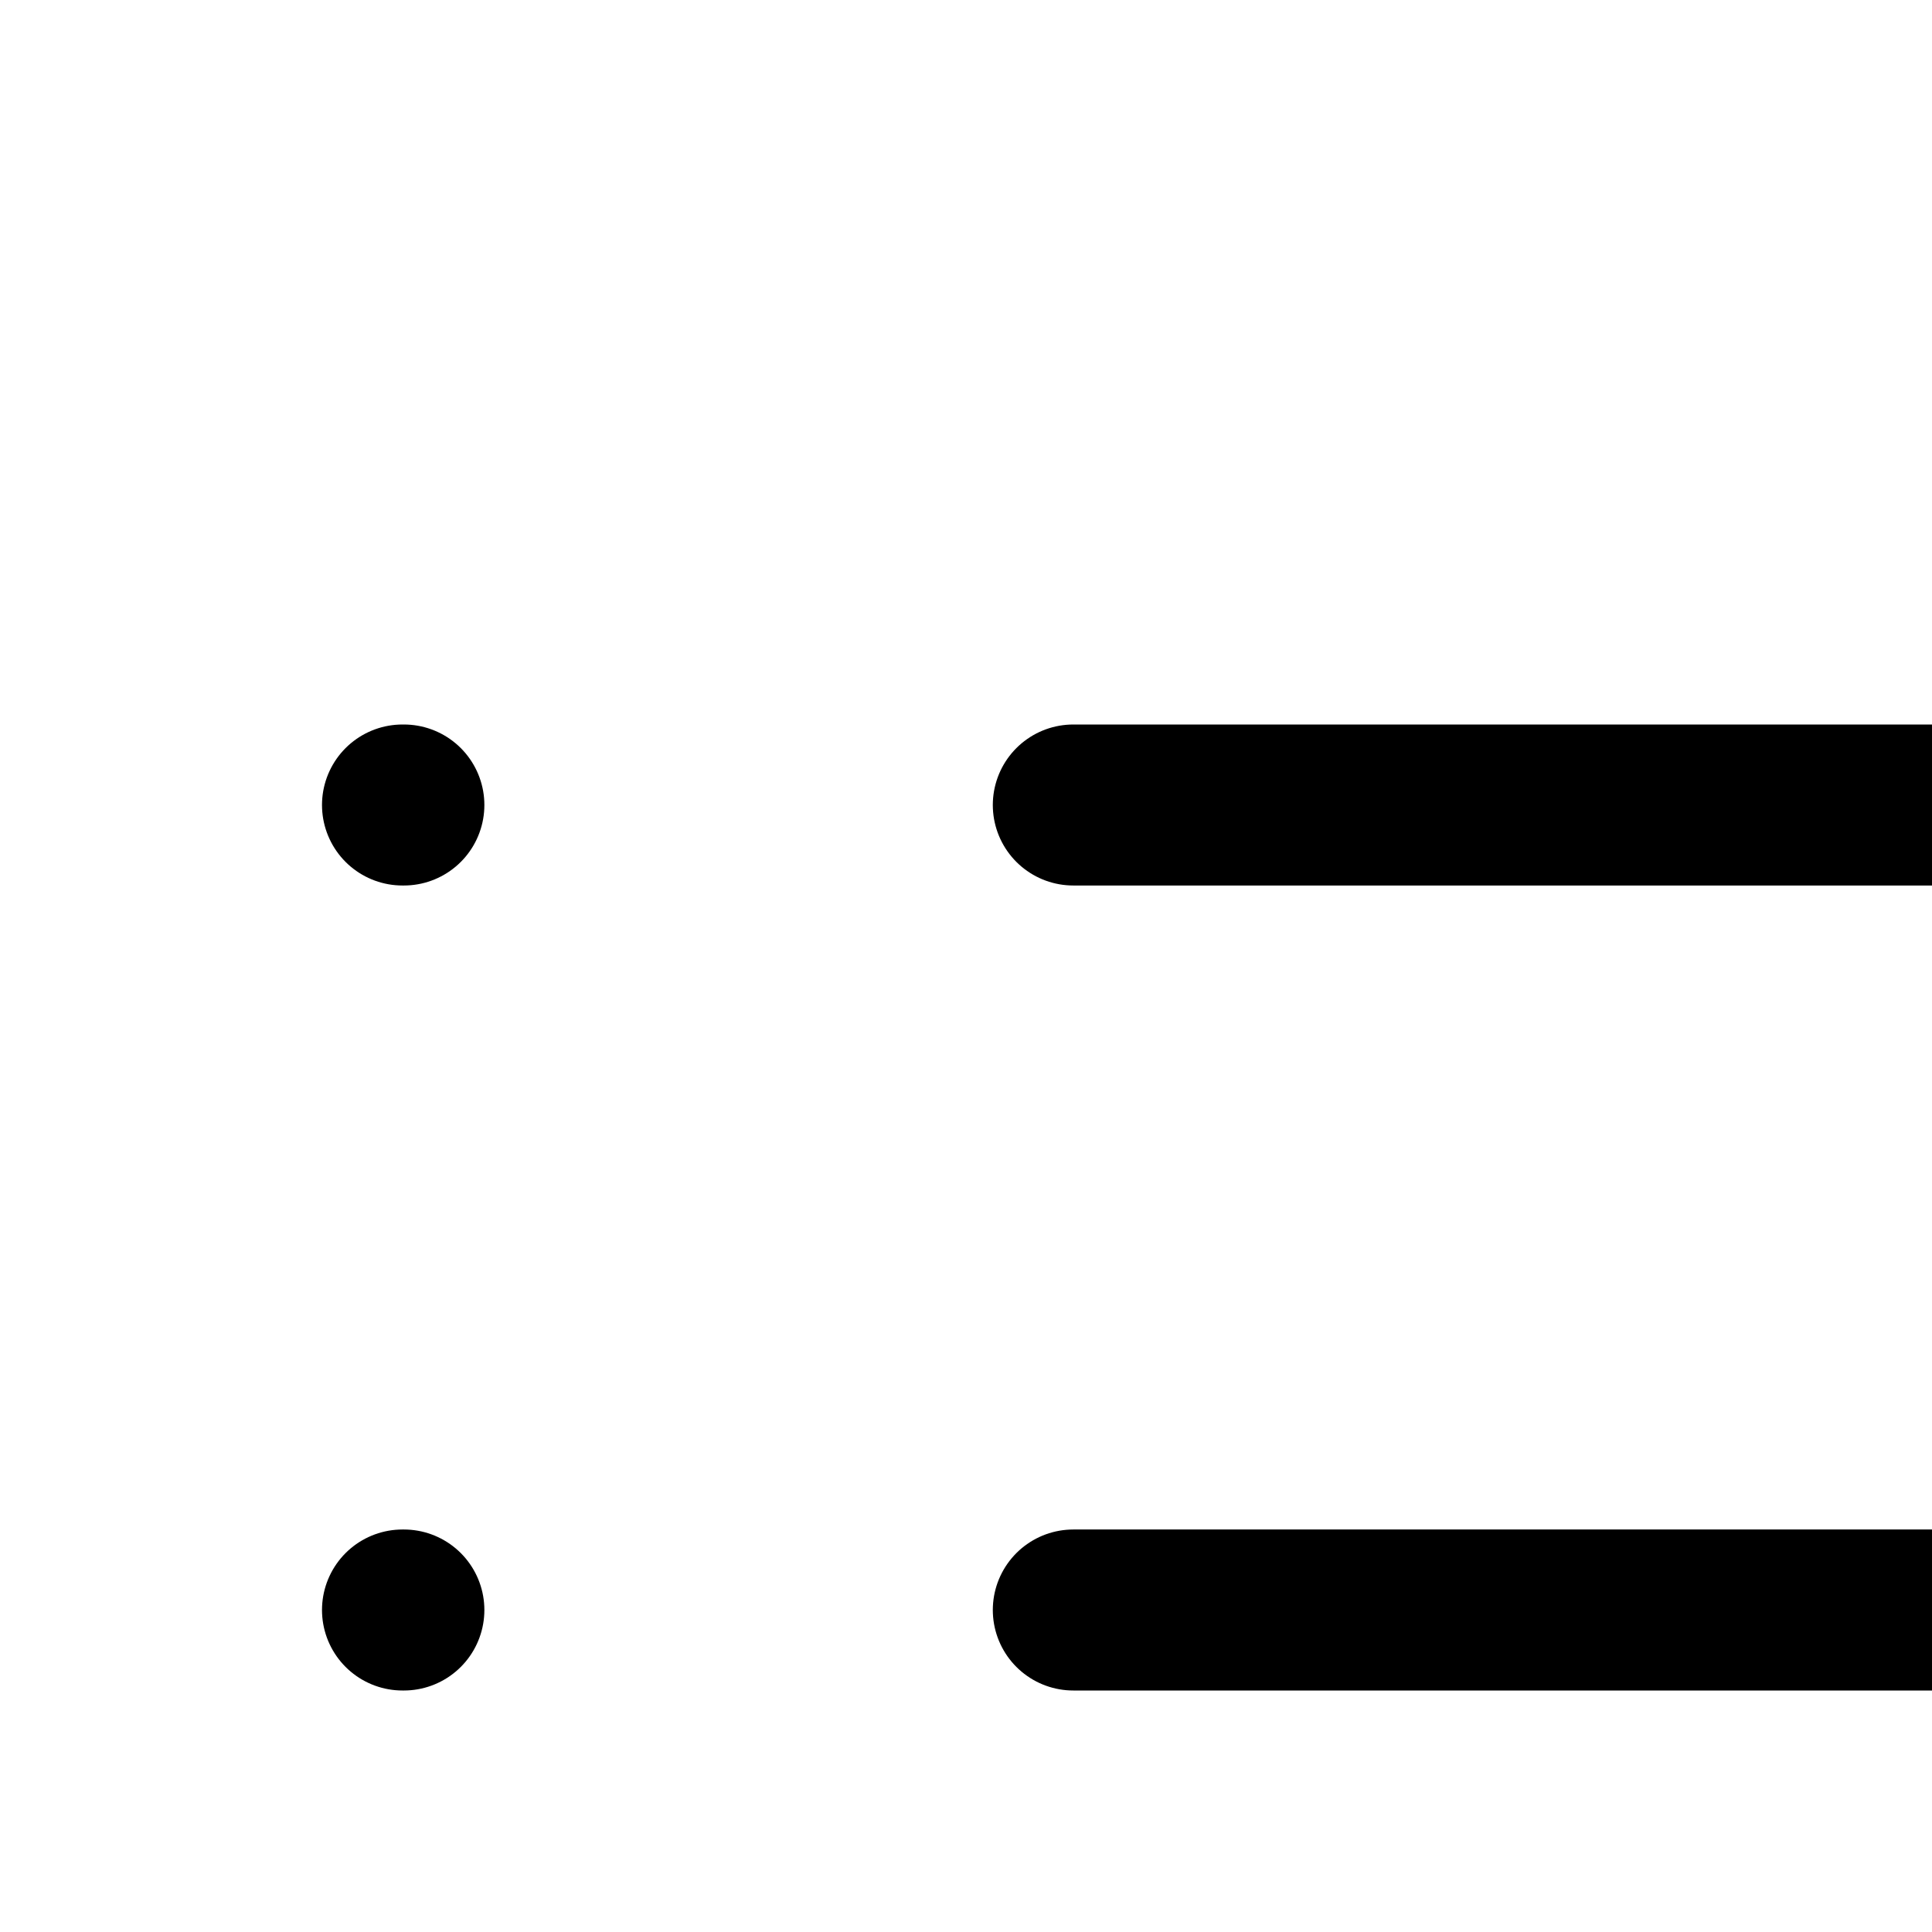 <svg width="24" height="24" viewBox="0 0 24 24" fill="none" xmlns="http://www.w3.org/2000/svg">
<path d="M13.333 10H35" stroke="black" stroke-width="2" stroke-linecap="round" stroke-linejoin="round"/>
<path d="M13.333 20H35" stroke="black" stroke-width="2" stroke-linecap="round" stroke-linejoin="round"/>
<path d="M13.333 30H35" stroke="black" stroke-width="2" stroke-linecap="round" stroke-linejoin="round"/>
<path d="M5 10H5.017" stroke="black" stroke-width="2" stroke-linecap="round" stroke-linejoin="round"/>
<path d="M5 20H5.017" stroke="black" stroke-width="2" stroke-linecap="round" stroke-linejoin="round"/>
<path d="M5 30H5.017" stroke="black" stroke-width="2" stroke-linecap="round" stroke-linejoin="round"/>
</svg>
